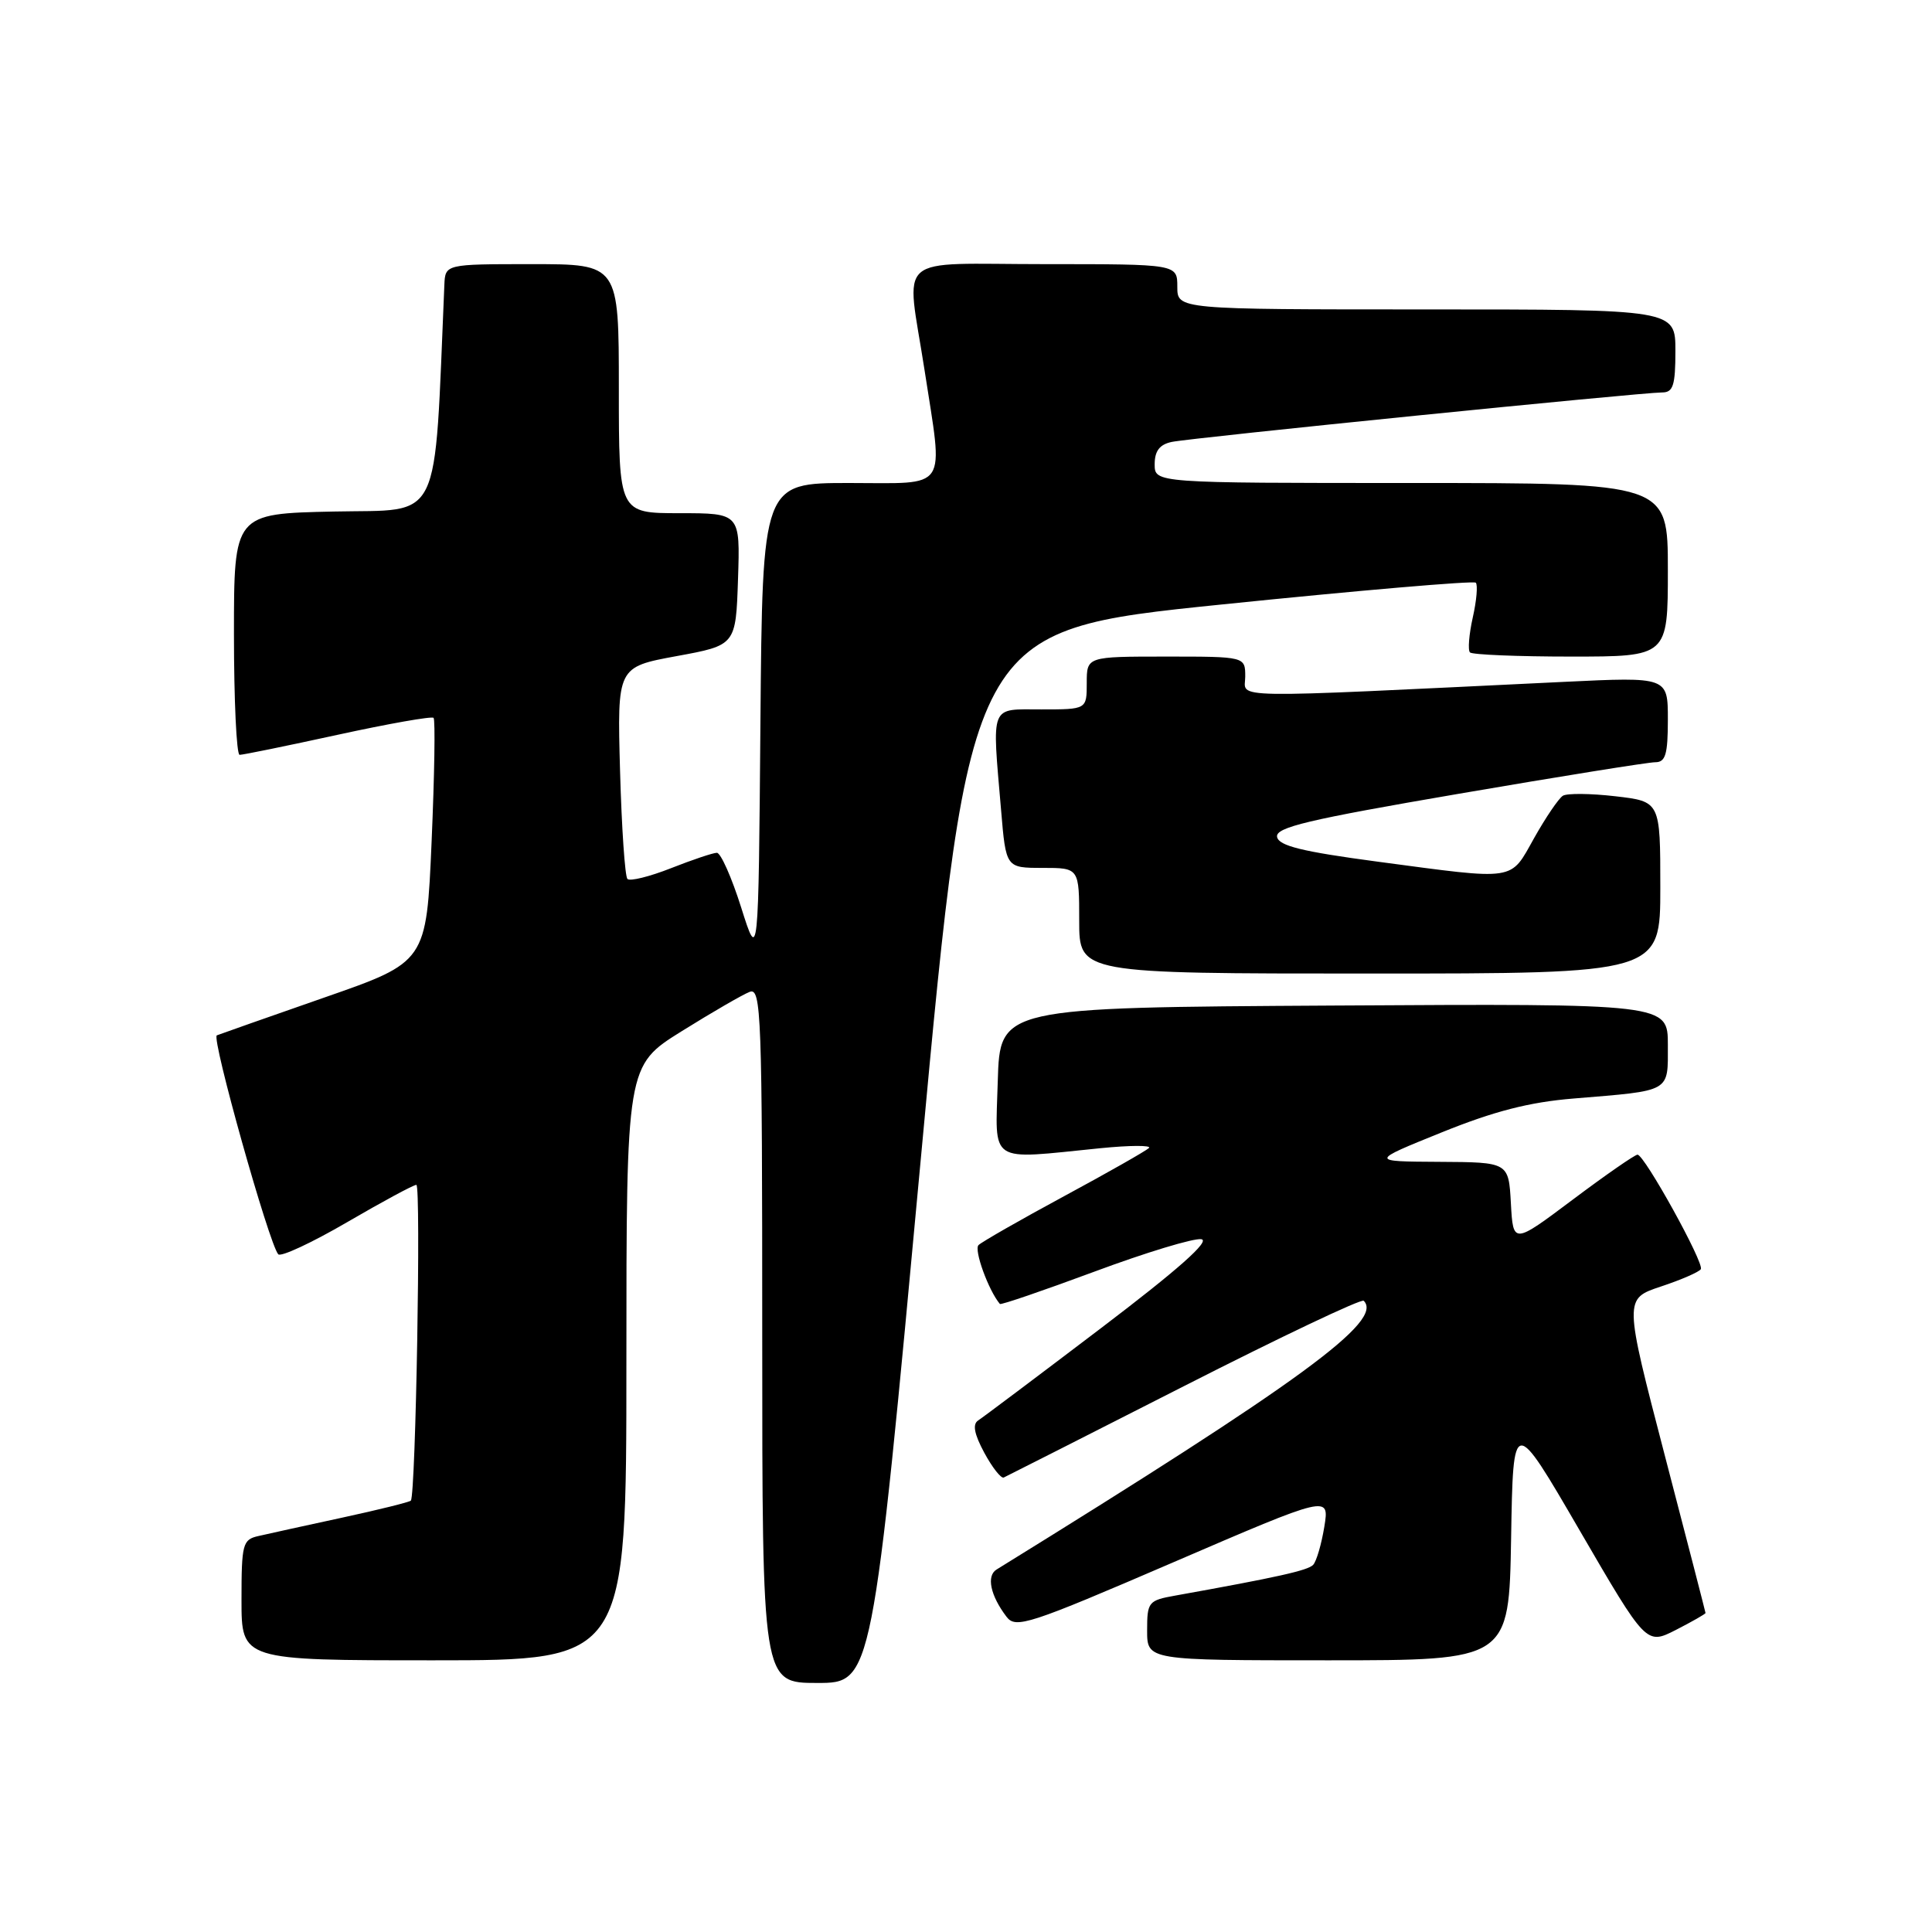 <?xml version="1.0" encoding="UTF-8" standalone="no"?>
<!DOCTYPE svg PUBLIC "-//W3C//DTD SVG 1.1//EN" "http://www.w3.org/Graphics/SVG/1.1/DTD/svg11.dtd" >
<svg xmlns="http://www.w3.org/2000/svg" xmlns:xlink="http://www.w3.org/1999/xlink" version="1.1" viewBox="0 0 256 256">
 <g >
 <path fill="currentColor"
d=" M 122.04 153.26 C 128.50 83.52 128.50 83.52 161.76 80.11 C 180.06 78.23 195.26 76.93 195.55 77.21 C 195.83 77.50 195.66 79.57 195.15 81.82 C 194.65 84.06 194.48 86.15 194.78 86.45 C 195.09 86.75 201.11 87.00 208.17 87.00 C 221.00 87.00 221.00 87.00 221.00 75.50 C 221.00 64.00 221.00 64.00 187.00 64.00 C 153.00 64.00 153.00 64.00 153.00 61.52 C 153.00 59.76 153.65 58.90 155.25 58.56 C 157.74 58.02 217.47 52.00 220.25 52.00 C 221.70 52.00 222.00 51.07 222.00 46.50 C 222.00 41.00 222.00 41.00 189.00 41.00 C 156.00 41.00 156.00 41.00 156.00 38.00 C 156.00 35.00 156.00 35.00 138.50 35.00 C 118.17 35.00 120.08 33.32 122.50 49.00 C 125.01 65.30 125.88 64.00 112.51 64.00 C 101.03 64.00 101.03 64.00 100.76 95.75 C 100.50 127.50 100.50 127.50 98.21 120.25 C 96.95 116.26 95.50 113.00 94.99 113.00 C 94.49 113.00 91.75 113.92 88.91 115.04 C 86.07 116.16 83.47 116.80 83.14 116.47 C 82.81 116.14 82.37 109.69 82.16 102.13 C 81.78 88.39 81.78 88.39 89.64 86.94 C 97.50 85.50 97.50 85.50 97.79 76.75 C 98.08 68.00 98.08 68.00 90.04 68.00 C 82.00 68.00 82.00 68.00 82.00 51.50 C 82.00 35.00 82.00 35.00 70.50 35.00 C 59.00 35.00 59.00 35.00 58.88 37.75 C 57.50 69.97 58.71 67.47 44.25 67.78 C 31.00 68.06 31.00 68.06 31.00 84.03 C 31.00 92.81 31.34 100.01 31.75 100.02 C 32.16 100.03 38.02 98.83 44.76 97.36 C 51.50 95.89 57.22 94.88 57.45 95.12 C 57.69 95.36 57.57 102.73 57.19 111.51 C 56.50 127.47 56.50 127.47 43.00 132.17 C 35.58 134.76 29.15 137.02 28.73 137.19 C 27.98 137.51 35.65 164.83 36.87 166.20 C 37.22 166.58 41.32 164.67 45.99 161.95 C 50.66 159.23 54.79 157.00 55.17 157.00 C 55.80 157.00 55.09 198.08 54.44 198.84 C 54.28 199.03 50.18 200.05 45.32 201.10 C 40.47 202.15 35.49 203.24 34.25 203.53 C 32.15 204.00 32.00 204.56 32.00 212.02 C 32.00 220.00 32.00 220.00 57.50 220.00 C 83.00 220.00 83.00 220.00 83.00 180.60 C 83.00 141.21 83.00 141.21 90.33 136.64 C 94.37 134.12 98.42 131.78 99.33 131.43 C 100.87 130.83 101.00 134.28 101.00 176.89 C 101.00 223.00 101.00 223.00 108.29 223.00 C 115.58 223.00 115.58 223.00 122.04 153.26 Z  M 200.23 203.81 C 200.50 187.62 200.50 187.62 209.32 202.80 C 218.14 217.97 218.14 217.97 222.07 215.97 C 224.23 214.86 225.99 213.86 225.99 213.73 C 225.98 213.60 223.55 204.18 220.58 192.80 C 215.19 172.10 215.19 172.10 220.08 170.47 C 222.77 169.58 225.15 168.54 225.37 168.17 C 225.84 167.37 217.89 153.00 216.98 153.00 C 216.63 153.00 212.78 155.67 208.42 158.94 C 200.50 164.88 200.50 164.88 200.20 159.44 C 199.90 154.00 199.90 154.00 190.70 153.95 C 181.50 153.90 181.50 153.90 191.00 150.06 C 197.97 147.24 202.63 146.04 208.50 145.56 C 221.55 144.48 221.00 144.80 221.00 138.47 C 221.00 132.98 221.00 132.98 176.75 133.24 C 132.50 133.50 132.50 133.50 132.21 143.25 C 131.89 154.37 130.79 153.65 145.74 152.15 C 149.72 151.75 152.64 151.74 152.24 152.12 C 151.83 152.51 146.78 155.38 141.00 158.50 C 135.22 161.62 130.12 164.54 129.66 164.98 C 129.02 165.59 130.98 170.99 132.49 172.78 C 132.62 172.94 138.27 171.00 145.04 168.49 C 151.81 165.97 158.17 164.04 159.18 164.20 C 160.42 164.40 156.14 168.20 145.87 176.00 C 137.55 182.32 130.23 187.82 129.62 188.21 C 128.84 188.71 129.08 190.00 130.42 192.49 C 131.48 194.45 132.64 195.93 133.00 195.78 C 133.35 195.62 144.11 190.17 156.90 183.66 C 169.69 177.15 180.40 172.06 180.70 172.36 C 183.36 175.02 172.50 182.97 132.05 207.97 C 130.68 208.81 131.23 211.42 133.37 214.23 C 134.59 215.83 136.26 215.29 155.43 207.03 C 176.16 198.10 176.16 198.10 175.48 202.30 C 175.10 204.61 174.44 206.88 174.00 207.35 C 173.30 208.09 169.35 208.98 155.75 211.42 C 152.16 212.06 152.00 212.26 152.00 216.05 C 152.00 220.00 152.00 220.00 175.98 220.00 C 199.95 220.00 199.95 220.00 200.23 203.81 Z  M 220.00 117.60 C 220.00 106.20 220.00 106.20 214.05 105.51 C 210.78 105.13 207.65 105.10 207.09 105.44 C 206.53 105.79 204.82 108.31 203.29 111.03 C 200.04 116.81 201.14 116.65 182.51 114.17 C 172.54 112.84 169.45 112.08 169.22 110.90 C 168.97 109.63 173.28 108.61 193.29 105.18 C 206.69 102.88 218.41 101.00 219.33 101.00 C 220.69 101.00 221.00 99.97 221.00 95.34 C 221.00 89.69 221.00 89.69 207.25 90.35 C 161.51 92.55 165.00 92.61 165.00 89.66 C 165.00 87.00 165.00 87.00 154.50 87.00 C 144.00 87.00 144.00 87.00 144.00 90.50 C 144.00 94.00 144.00 94.00 138.00 94.00 C 131.09 94.00 131.44 93.13 132.65 107.35 C 133.29 115.00 133.29 115.00 138.15 115.00 C 143.00 115.00 143.00 115.00 143.00 122.00 C 143.00 129.00 143.00 129.00 181.50 129.00 C 220.00 129.00 220.00 129.00 220.00 117.60 Z "/>
</g>
</svg>